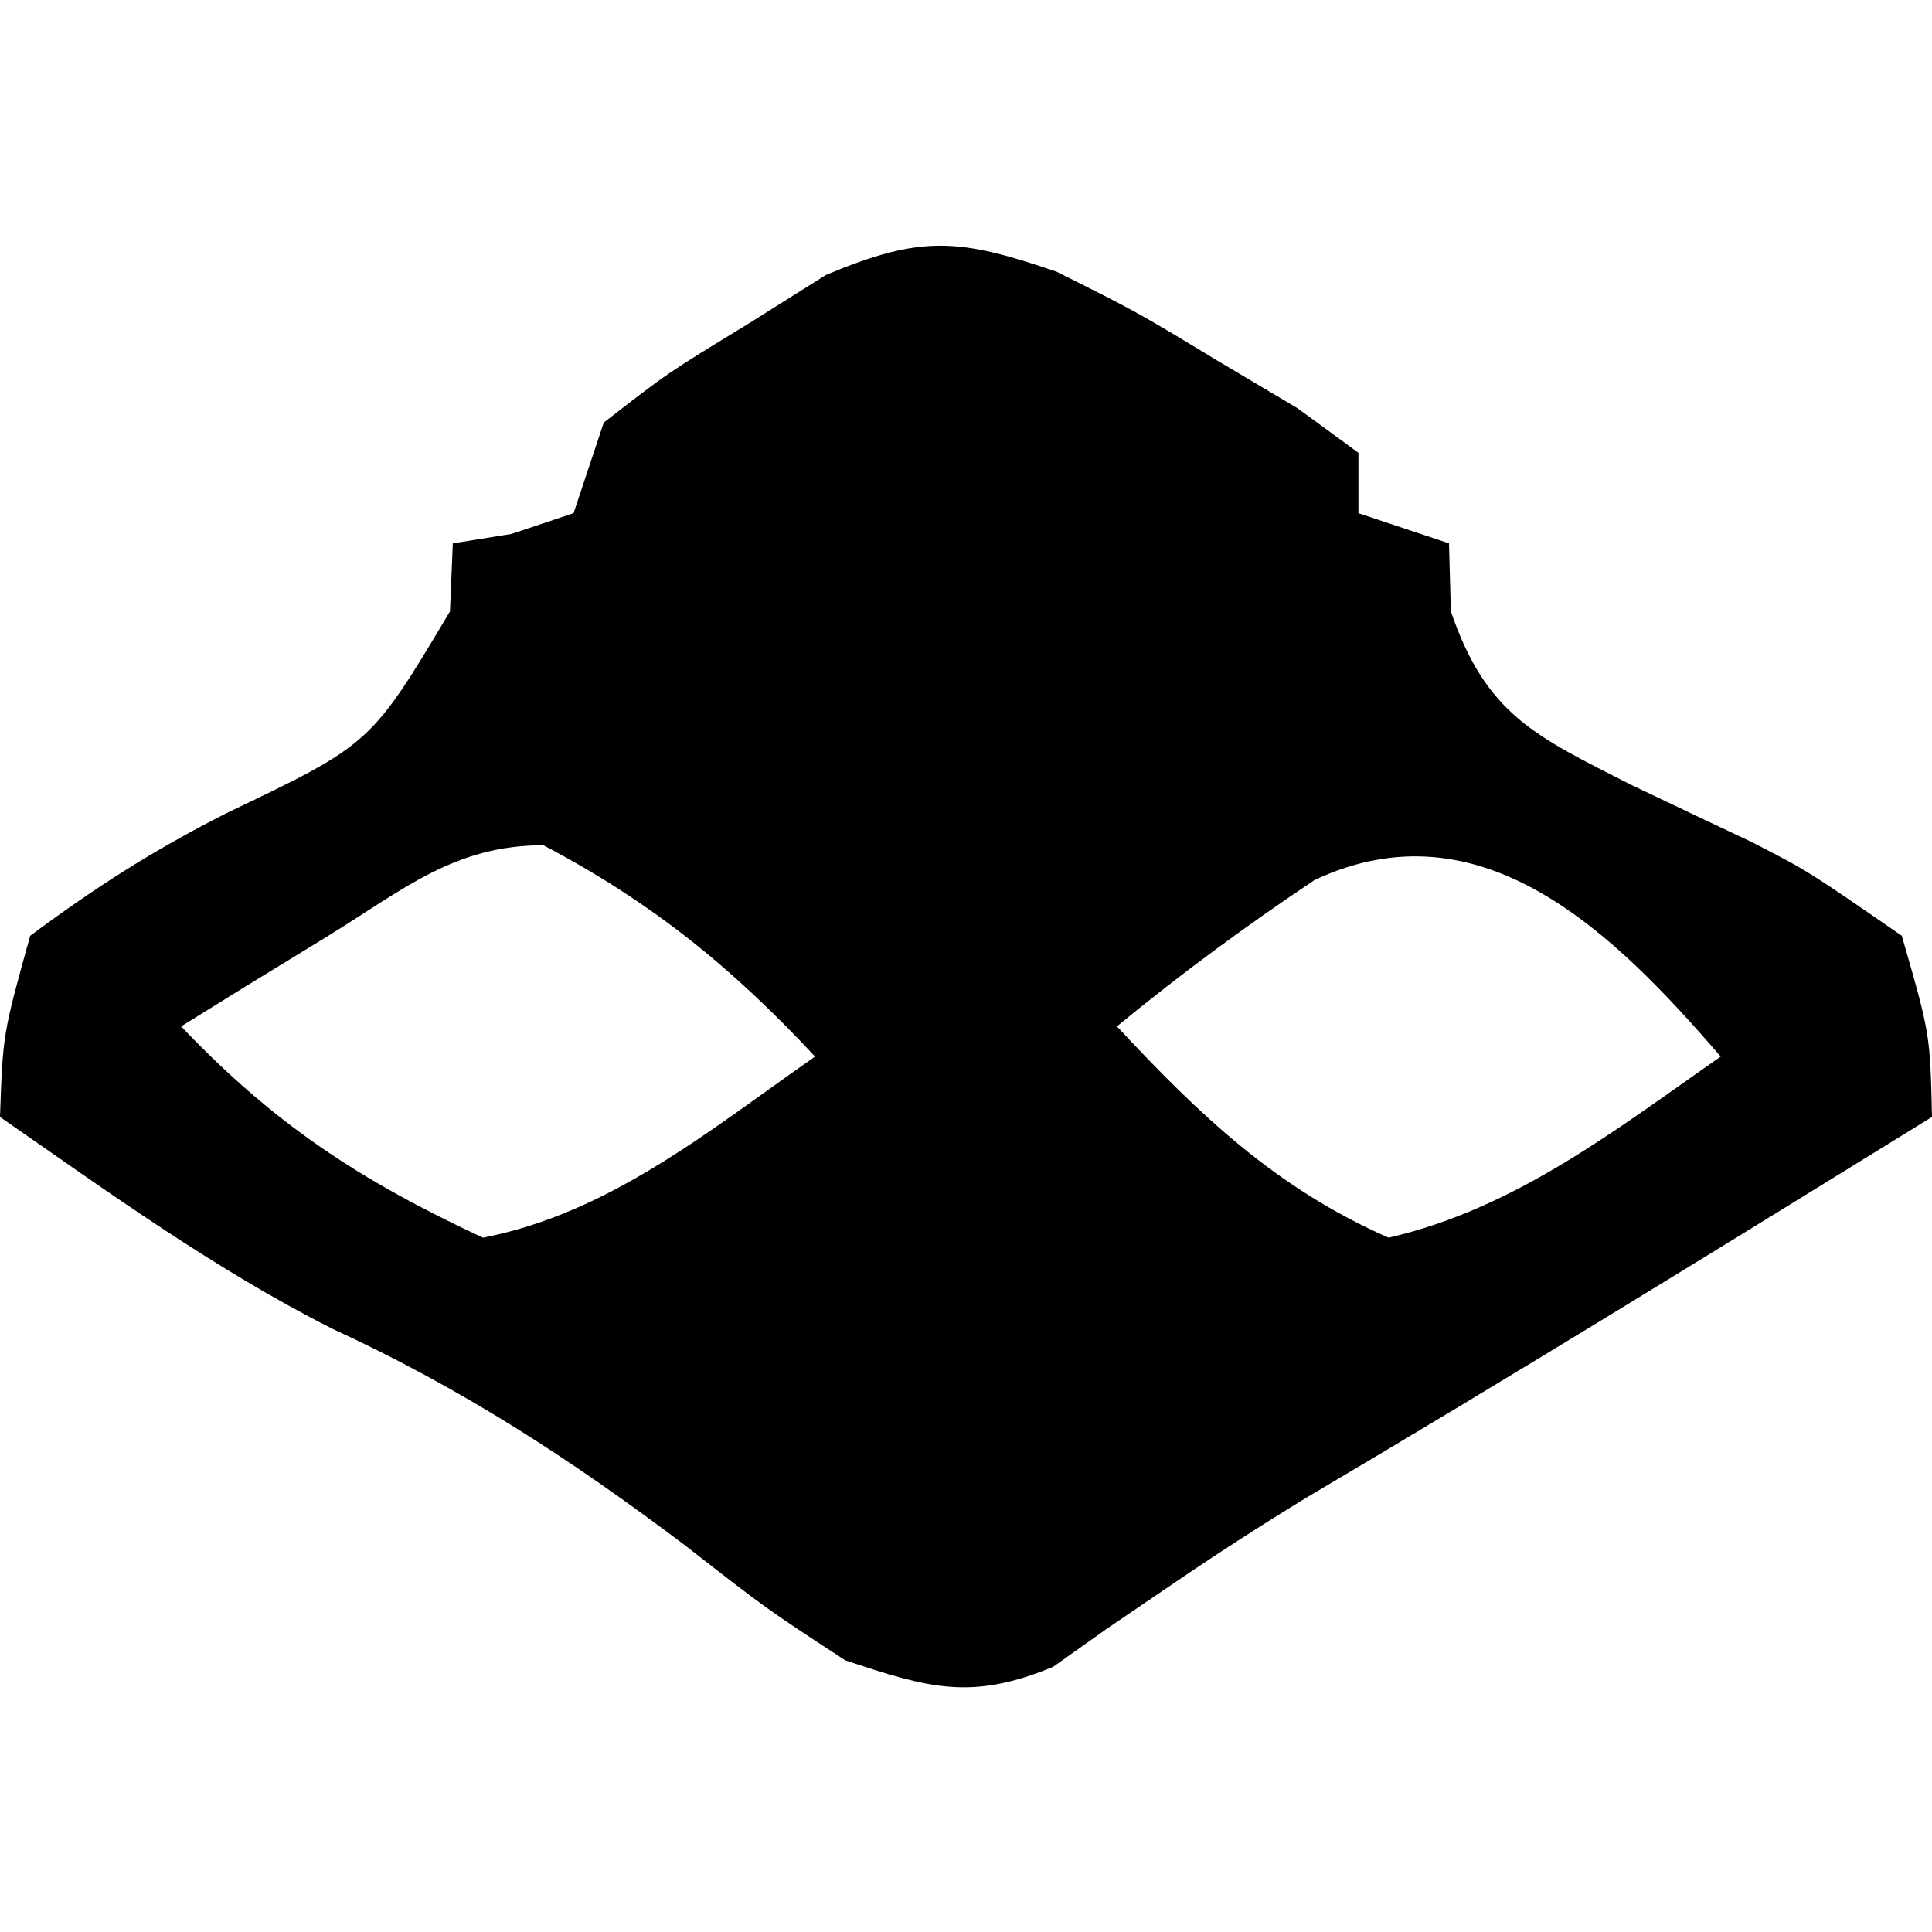 <?xml version="1.0" encoding="UTF-8"?>
<svg version="1.1" xmlns="http://www.w3.org/2000/svg" width="64" height="64">
<path d="M0 0 C2.676 1.34 2.676 1.34 5.312 2.938 C6.196 3.462 7.079 3.987 7.988 4.527 C8.652 5.013 9.316 5.499 10 6 C10 6.66 10 7.32 10 8 C10.99 8.33 11.98 8.66 13 9 C13.021 9.744 13.041 10.488 13.062 11.254 C14.234 14.686 15.871 15.388 19.016 16.99 C20.337 17.621 21.66 18.249 22.984 18.873 C24.875 19.84 24.875 19.84 28 22 C28.938 25.254 28.938 25.254 29 28 C22.12 32.249 15.243 36.496 8.281 40.609 C6.757 41.539 5.256 42.508 3.781 43.516 C3.09 43.985 2.399 44.454 1.688 44.938 C1.093 45.359 0.499 45.781 -0.113 46.215 C-2.822 47.342 -4.234 46.922 -7 46 C-9.613 44.293 -9.613 44.293 -12.312 42.188 C-16.108 39.327 -19.705 36.99 -24.008 35.008 C-27.894 33.042 -31.428 30.48 -35 28 C-34.906 25.254 -34.906 25.254 -34 22 C-31.798 20.363 -29.908 19.162 -27.5 17.938 C-22.715 15.651 -22.715 15.651 -20.094 11.254 C-20.063 10.51 -20.032 9.766 -20 9 C-19.361 8.897 -18.721 8.794 -18.062 8.688 C-17.382 8.461 -16.701 8.234 -16 8 C-15.67 7.01 -15.34 6.02 -15 5 C-12.891 3.359 -12.891 3.359 -10.25 1.75 C-9.389 1.209 -8.528 0.667 -7.641 0.109 C-4.459 -1.227 -3.235 -1.105 0 0 Z M-24.125 22 C-25.49 22.835 -25.49 22.835 -26.883 23.688 C-27.581 24.121 -28.28 24.554 -29 25 C-25.917 28.242 -23.072 30.104 -19 32 C-14.785 31.178 -11.492 28.436 -8 26 C-10.752 23.044 -13.42 20.884 -17 19 C-19.944 19 -21.639 20.47 -24.125 22 Z M8.547 20.152 C6.269 21.675 4.115 23.259 2 25 C4.742 27.946 7.288 30.37 11 32 C15.198 31.031 18.499 28.443 22 26 C18.49 21.928 14.091 17.548 8.547 20.152 Z " fill="#000000" transform="translate(35,9)"/>
</svg>
